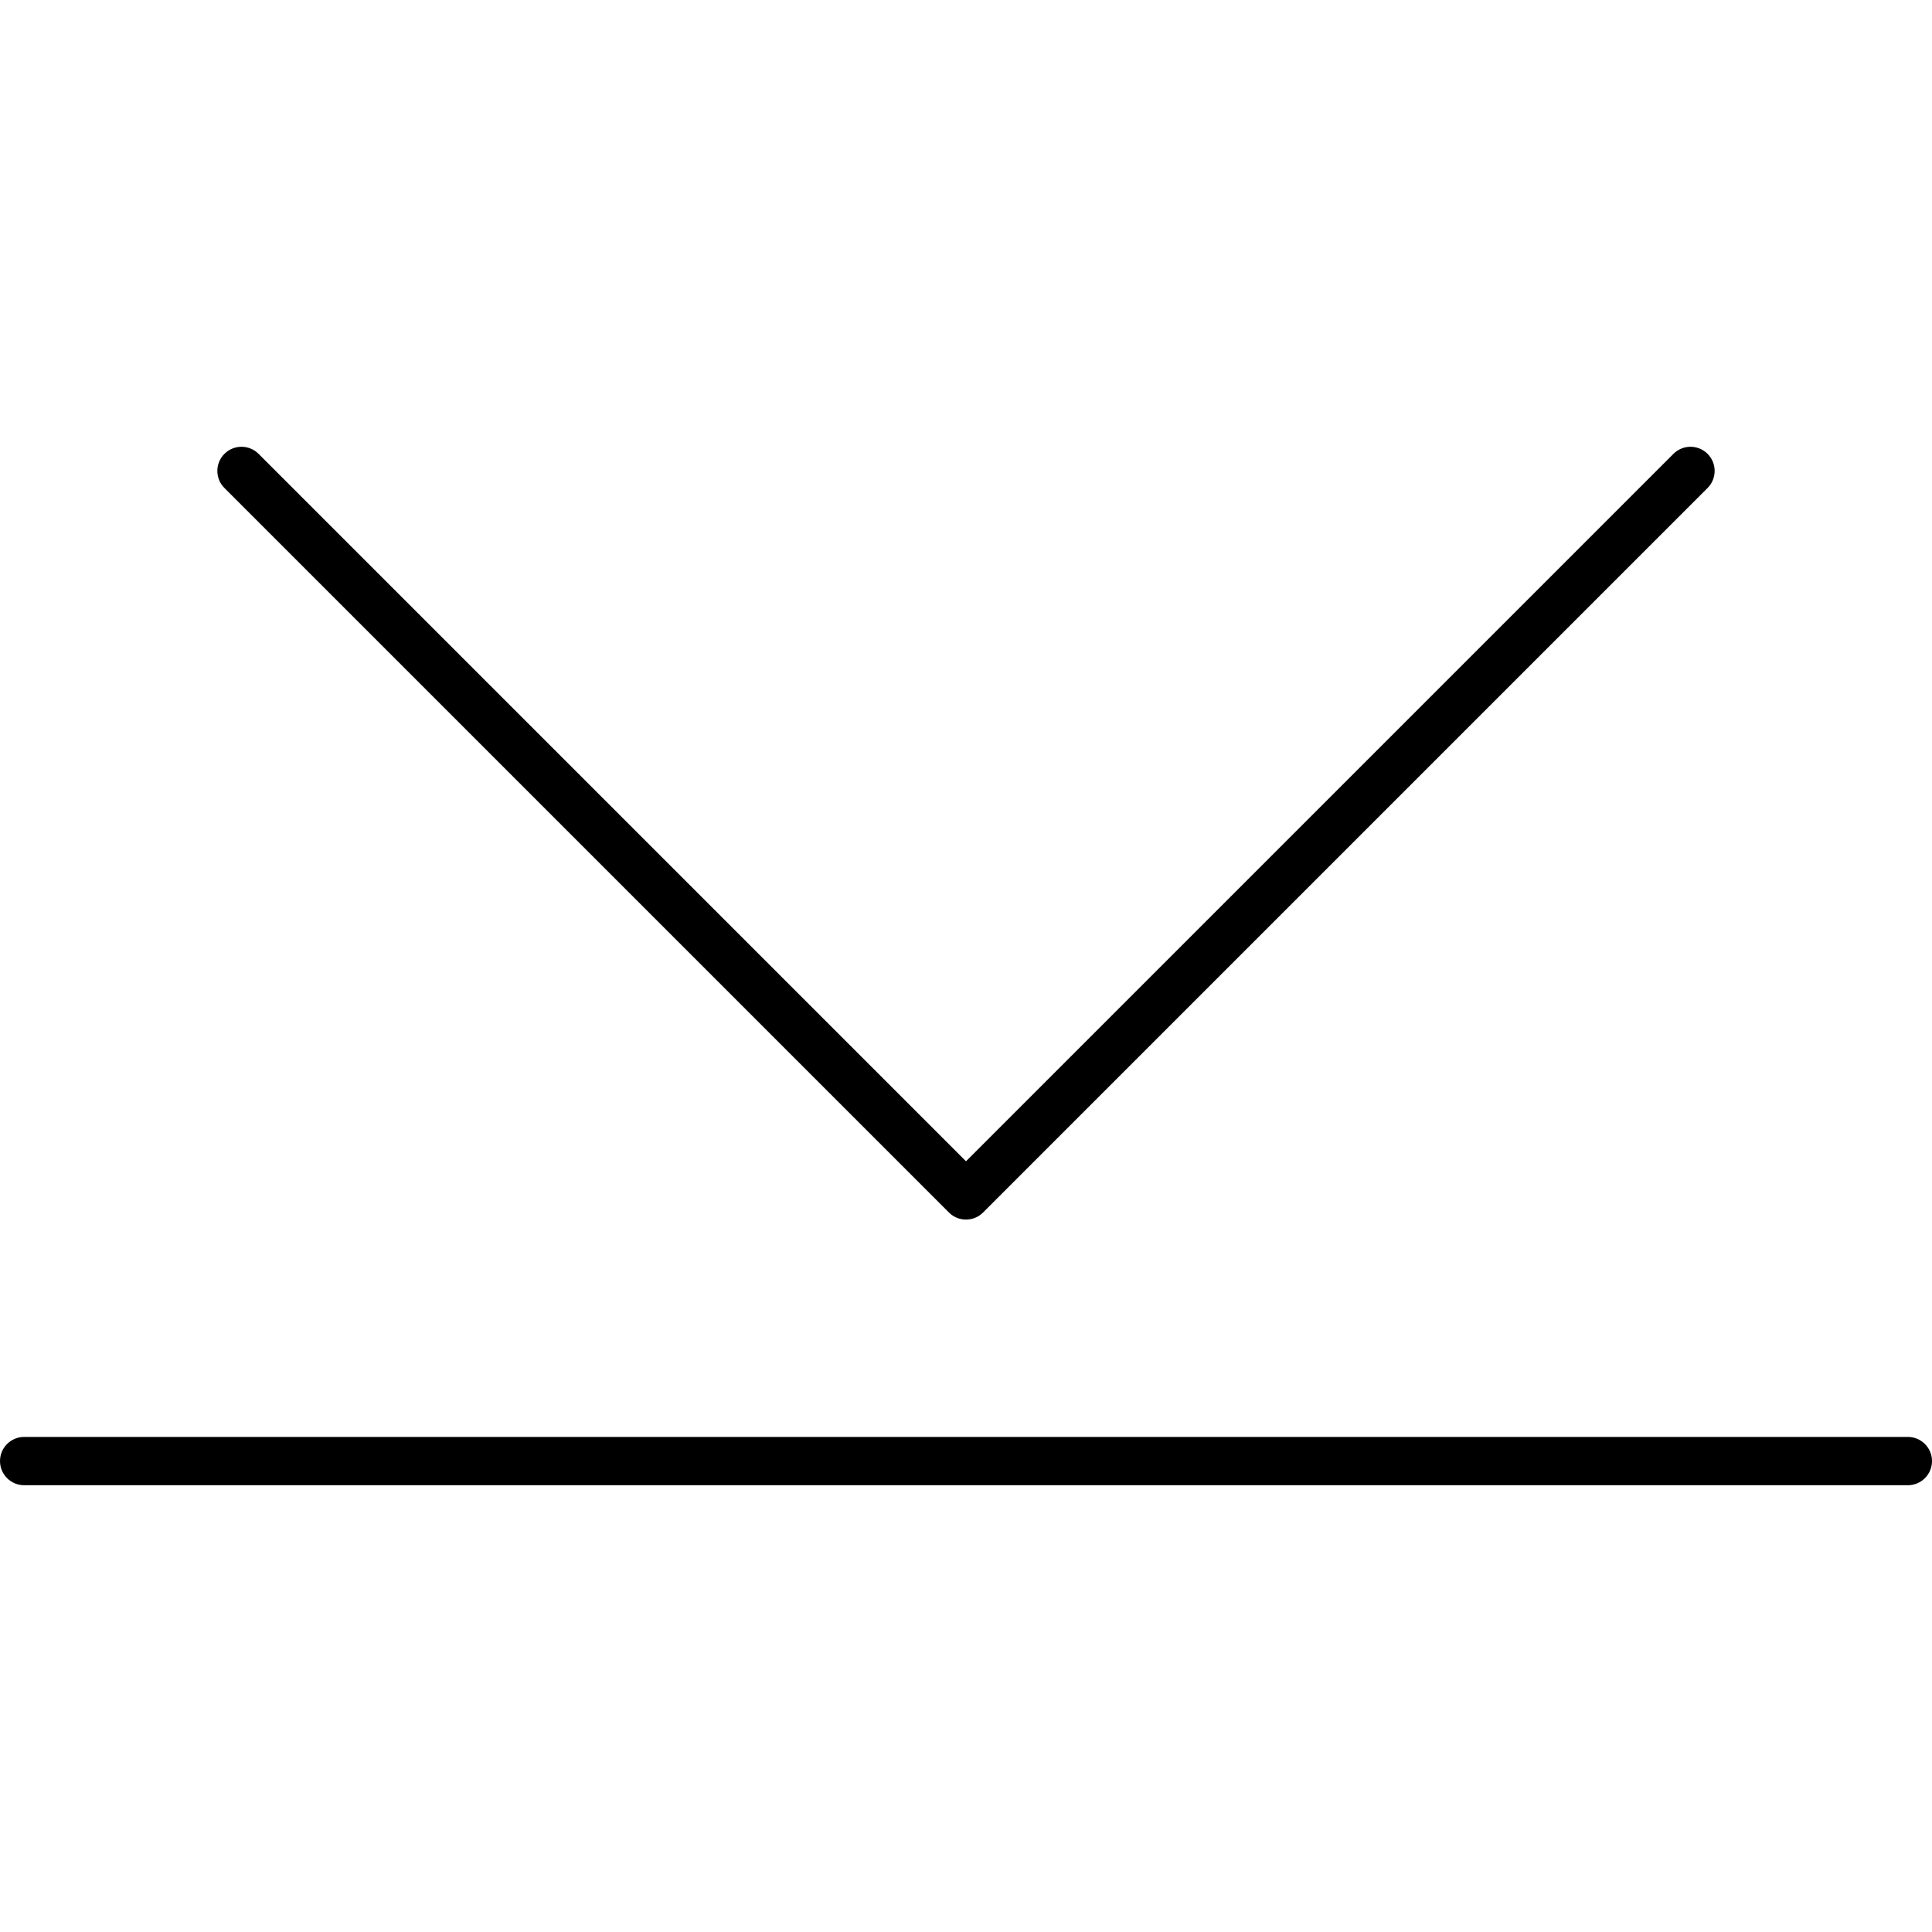 <?xml version="1.0" encoding="utf-8"?>
<!-- Generator: Adobe Illustrator 23.0.0, SVG Export Plug-In . SVG Version: 6.00 Build 0)  -->
<svg version="1.1" id="icon-bottom" xmlns="http://www.w3.org/2000/svg" xmlns:xlink="http://www.w3.org/1999/xlink" x="0px"
	 y="0px" viewBox="0 0 160 160" style="enable-background:new 0 0 160 160;" xml:space="preserve">
<path d="M158,123H2c-1.104,0-2-0.896-2-2s0.896-2,2-2h156c1.104,0,2,0.896,2,2S159.104,123,158,123z
	 M80,101c-0.512,0-1.024-0.195-1.414-0.586l-60-60c-0.781-0.781-0.781-2.047,0-2.828
	c0.78-0.781,2.048-0.781,2.828,0L80,96.172l58.586-58.586c0.781-0.781,2.047-0.781,2.828,0
	c0.781,0.781,0.781,2.047,0,2.828l-60,60C81.023,100.805,80.512,101,80,101z"/>
</svg>
